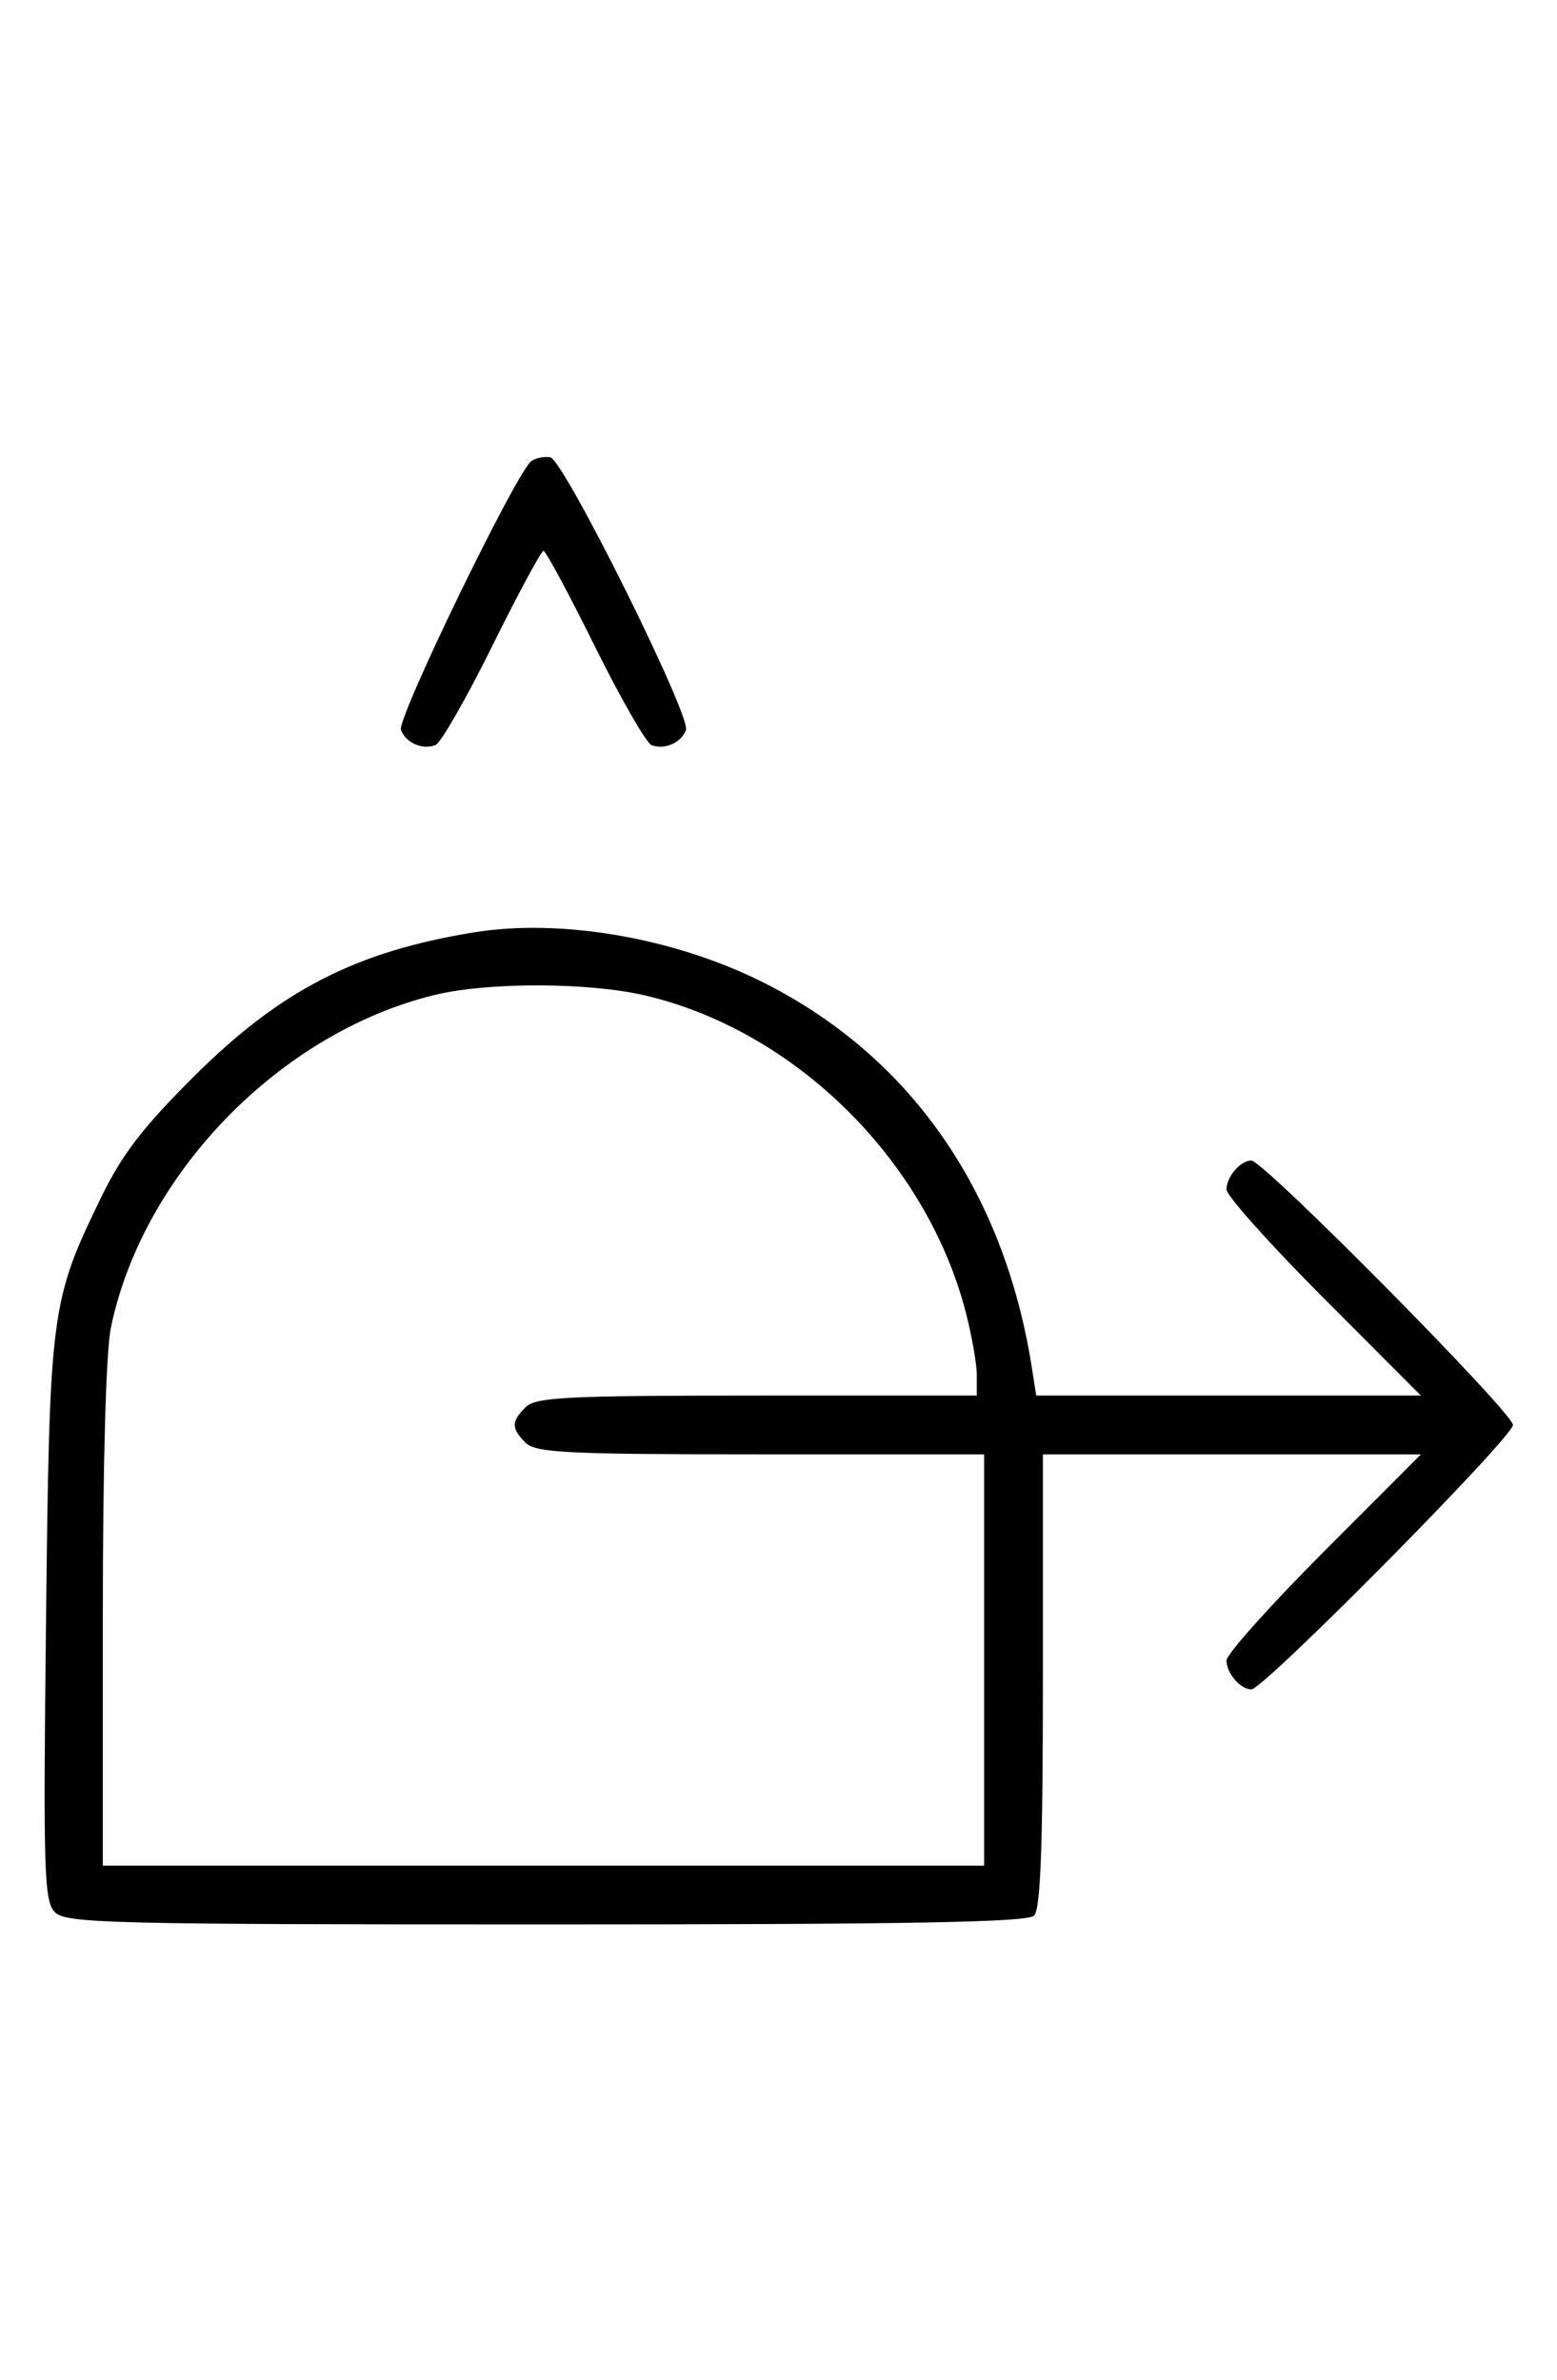 <svg xmlns="http://www.w3.org/2000/svg" width="212" height="324" viewBox="0 0 212 324" version="1.1">
	<path d="M 72.372 62.751 C 70.408 64.054, 54.005 97.849, 54.593 99.381 C 55.268 101.141, 57.513 102.124, 59.295 101.440 C 60.007 101.167, 63.480 95.106, 67.014 87.972 C 70.547 80.837, 73.691 75, 74 75 C 74.309 75, 77.453 80.837, 80.986 87.972 C 84.520 95.106, 87.993 101.167, 88.705 101.440 C 90.478 102.121, 92.731 101.144, 93.398 99.406 C 94.127 97.506, 76.754 62.573, 74.920 62.251 C 74.139 62.114, 72.992 62.339, 72.372 62.751 M 64.500 126.940 C 48.439 129.553, 38.188 134.824, 26.461 146.500 C 19.431 153.499, 16.613 157.167, 13.780 163 C 6.893 177.182, 6.744 178.323, 6.267 220.597 C 5.879 255.050, 5.996 258.853, 7.490 260.347 C 8.993 261.850, 15.046 262, 74.371 262 C 123.771 262, 139.891 261.709, 140.800 260.800 C 141.681 259.919, 142 251.422, 142 228.800 L 142 198 167.736 198 L 193.472 198 180.236 211.263 C 172.956 218.558, 167 225.218, 167 226.063 C 167 227.796, 168.896 230, 170.385 230 C 172.047 230, 206 195.680, 206 194 C 206 192.320, 172.047 158, 170.385 158 C 168.896 158, 167 160.204, 167 161.937 C 167 162.782, 172.956 169.442, 180.236 176.737 L 193.472 190 167.281 190 L 141.091 190 140.504 186.250 C 136.712 161.988, 123.749 143.522, 103.504 133.543 C 91.470 127.611, 76.233 125.032, 64.500 126.940 M 59.217 135.449 C 38.165 140.547, 19.404 159.827, 15.090 180.799 C 14.429 184.014, 14 199.452, 14 220.049 L 14 254 74 254 L 134 254 134 226 L 134 198 103.571 198 C 77.242 198, 72.931 197.788, 71.571 196.429 C 69.598 194.455, 69.598 193.545, 71.571 191.571 C 72.930 190.213, 77.197 190, 103.071 190 L 133 190 133 187.210 C 133 185.676, 132.316 181.794, 131.480 178.584 C 126.105 157.949, 108.279 140.342, 87.897 135.537 C 80.221 133.728, 66.500 133.686, 59.217 135.449 " stroke="none" fill="black" fill-rule="evenodd"/>
</svg>